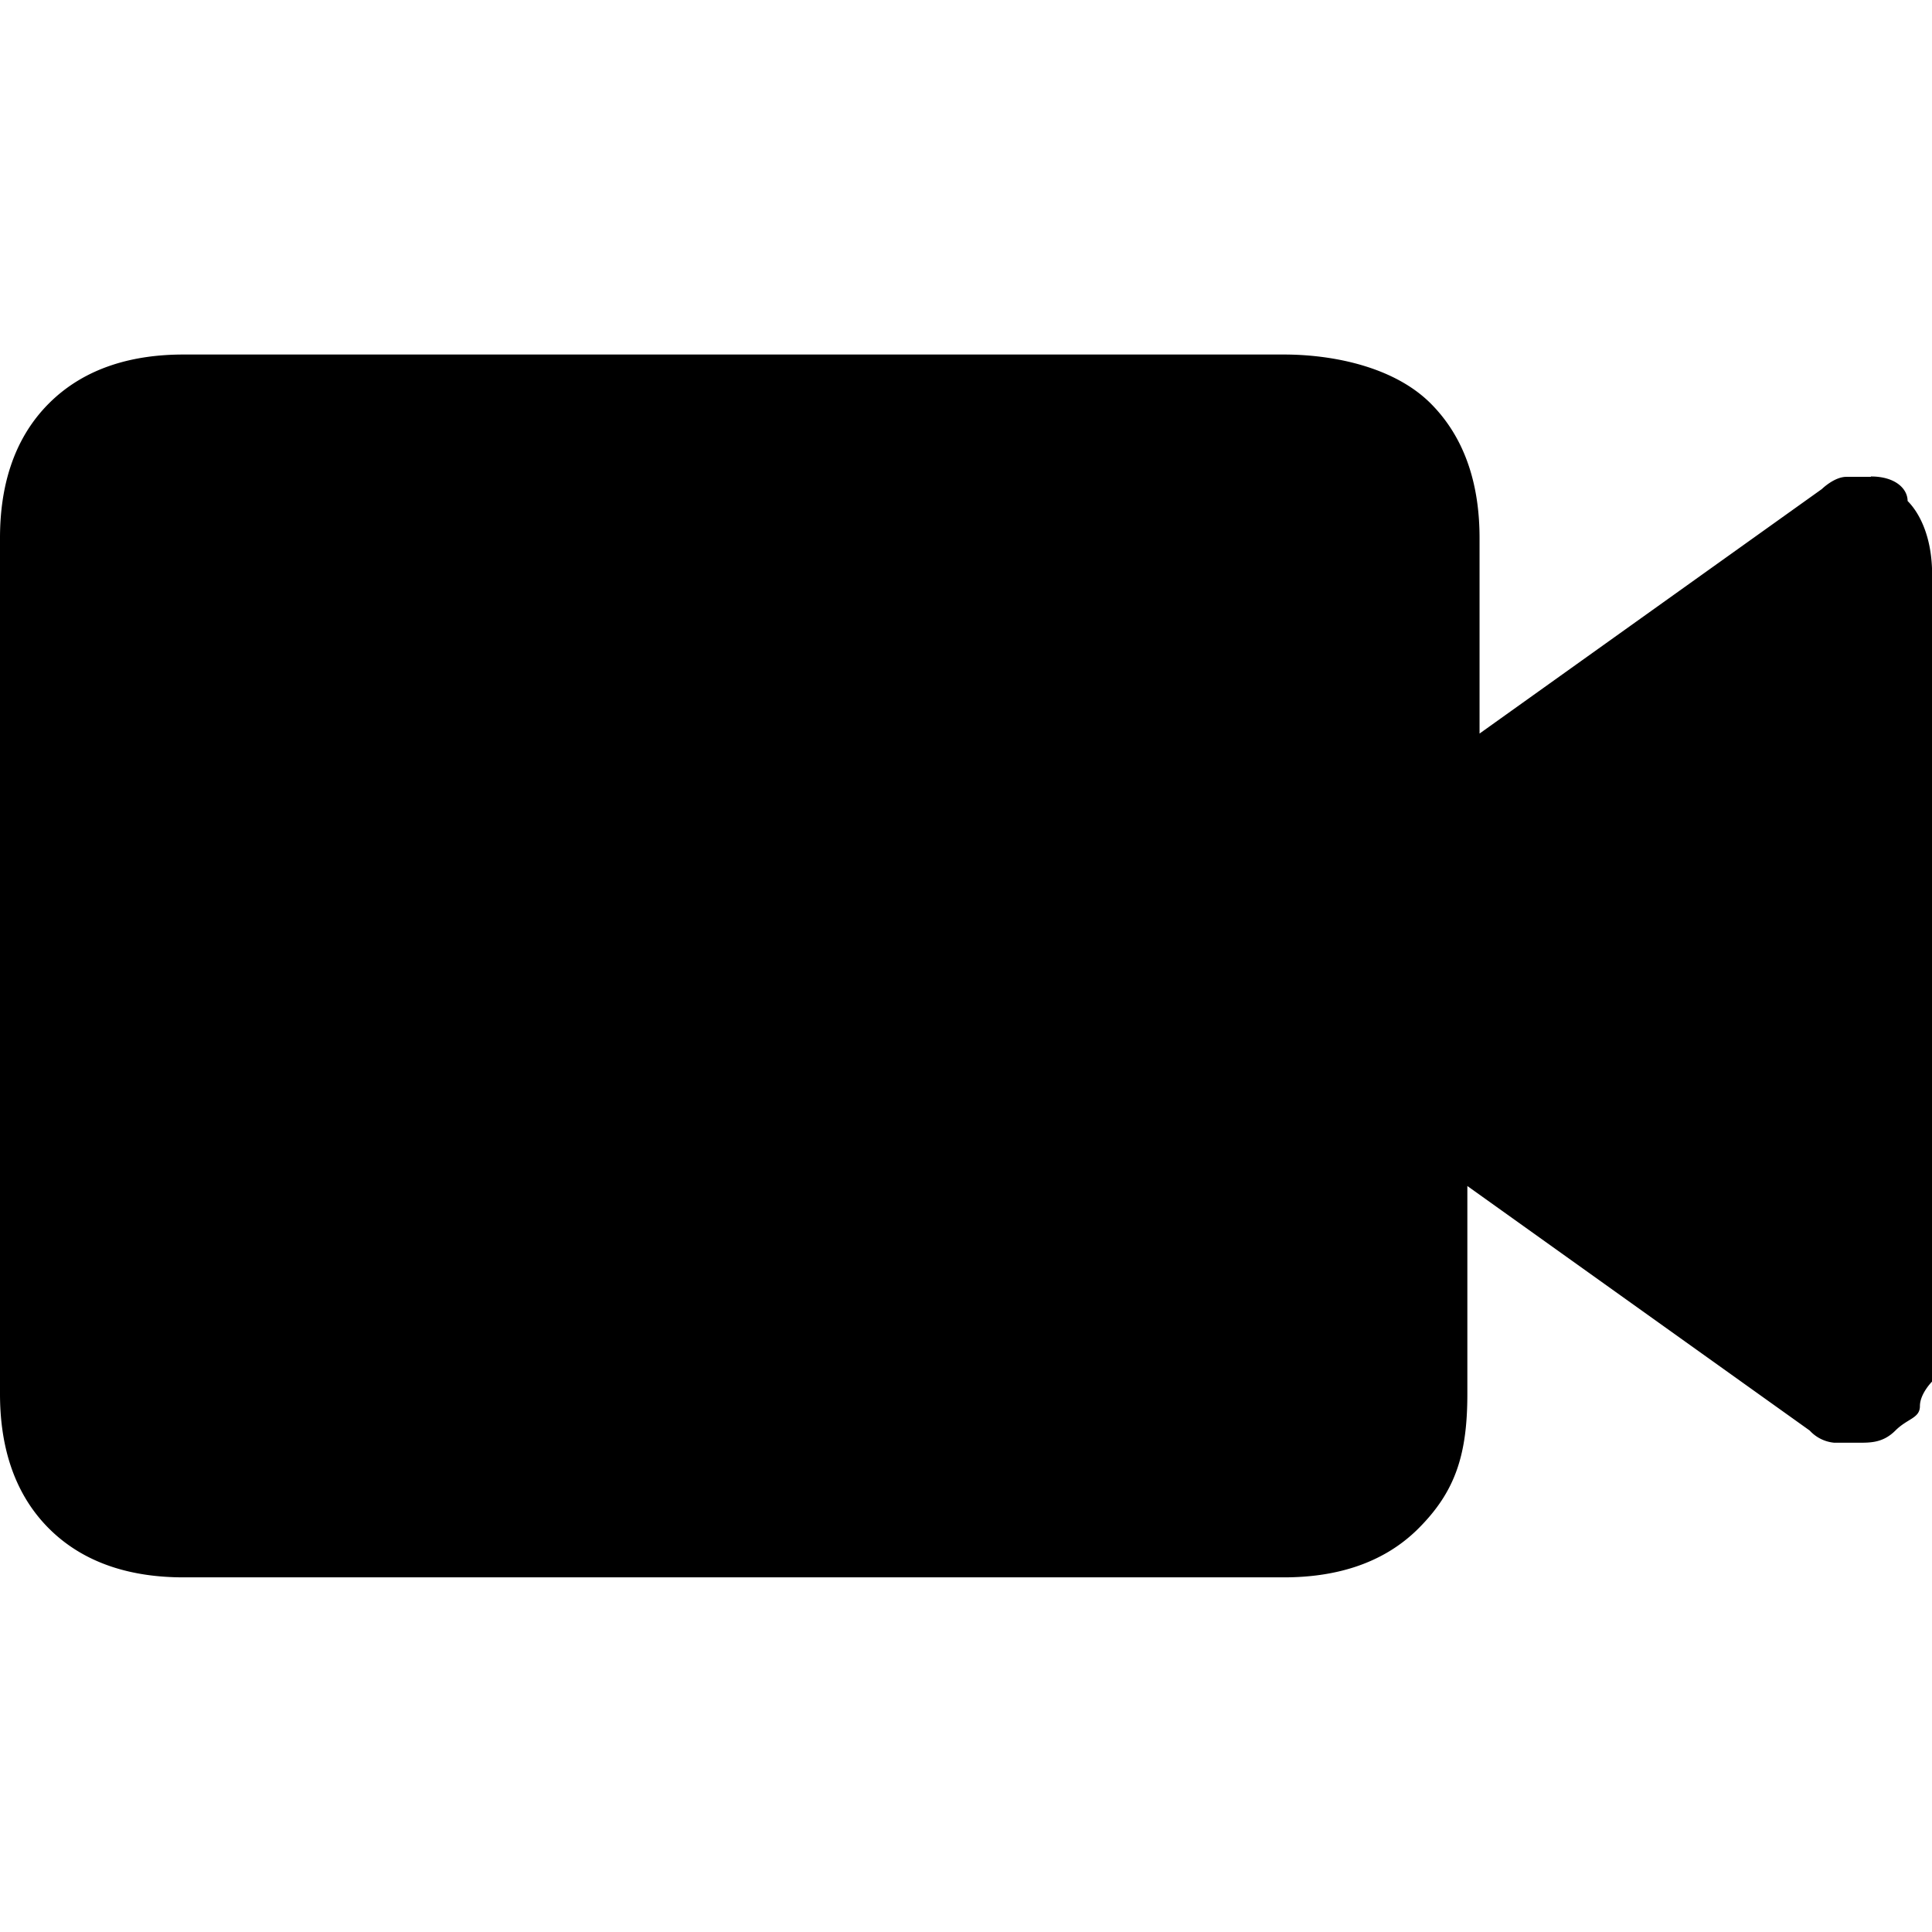 <svg xmlns="http://www.w3.org/2000/svg" viewBox="0 0 16 16" fill="currentColor" aria-hidden="true">
  <path d="M15.494 3.949h-.203c-.101 0-.203.101-.203.101l-2.835 2.025v-1.62c0-.405-.101-.81-.405-1.114s-.81-.405-1.215-.405H1.519c-.405 0-.81.101-1.114.405S0 4.05 0 4.455v7.089c0 .405.101.81.405 1.114s.709.405 1.114.405h9.114c.405 0 .81-.101 1.114-.405s.405-.608.405-1.114V9.822l2.835 2.025a.314.314 0 00.203.101h.203c.101 0 .203 0 .304-.101s.203-.101.203-.203.101-.203.101-.203V4.757c0-.304-.101-.506-.203-.608 0-.101-.101-.203-.304-.203z"/>
</svg>

